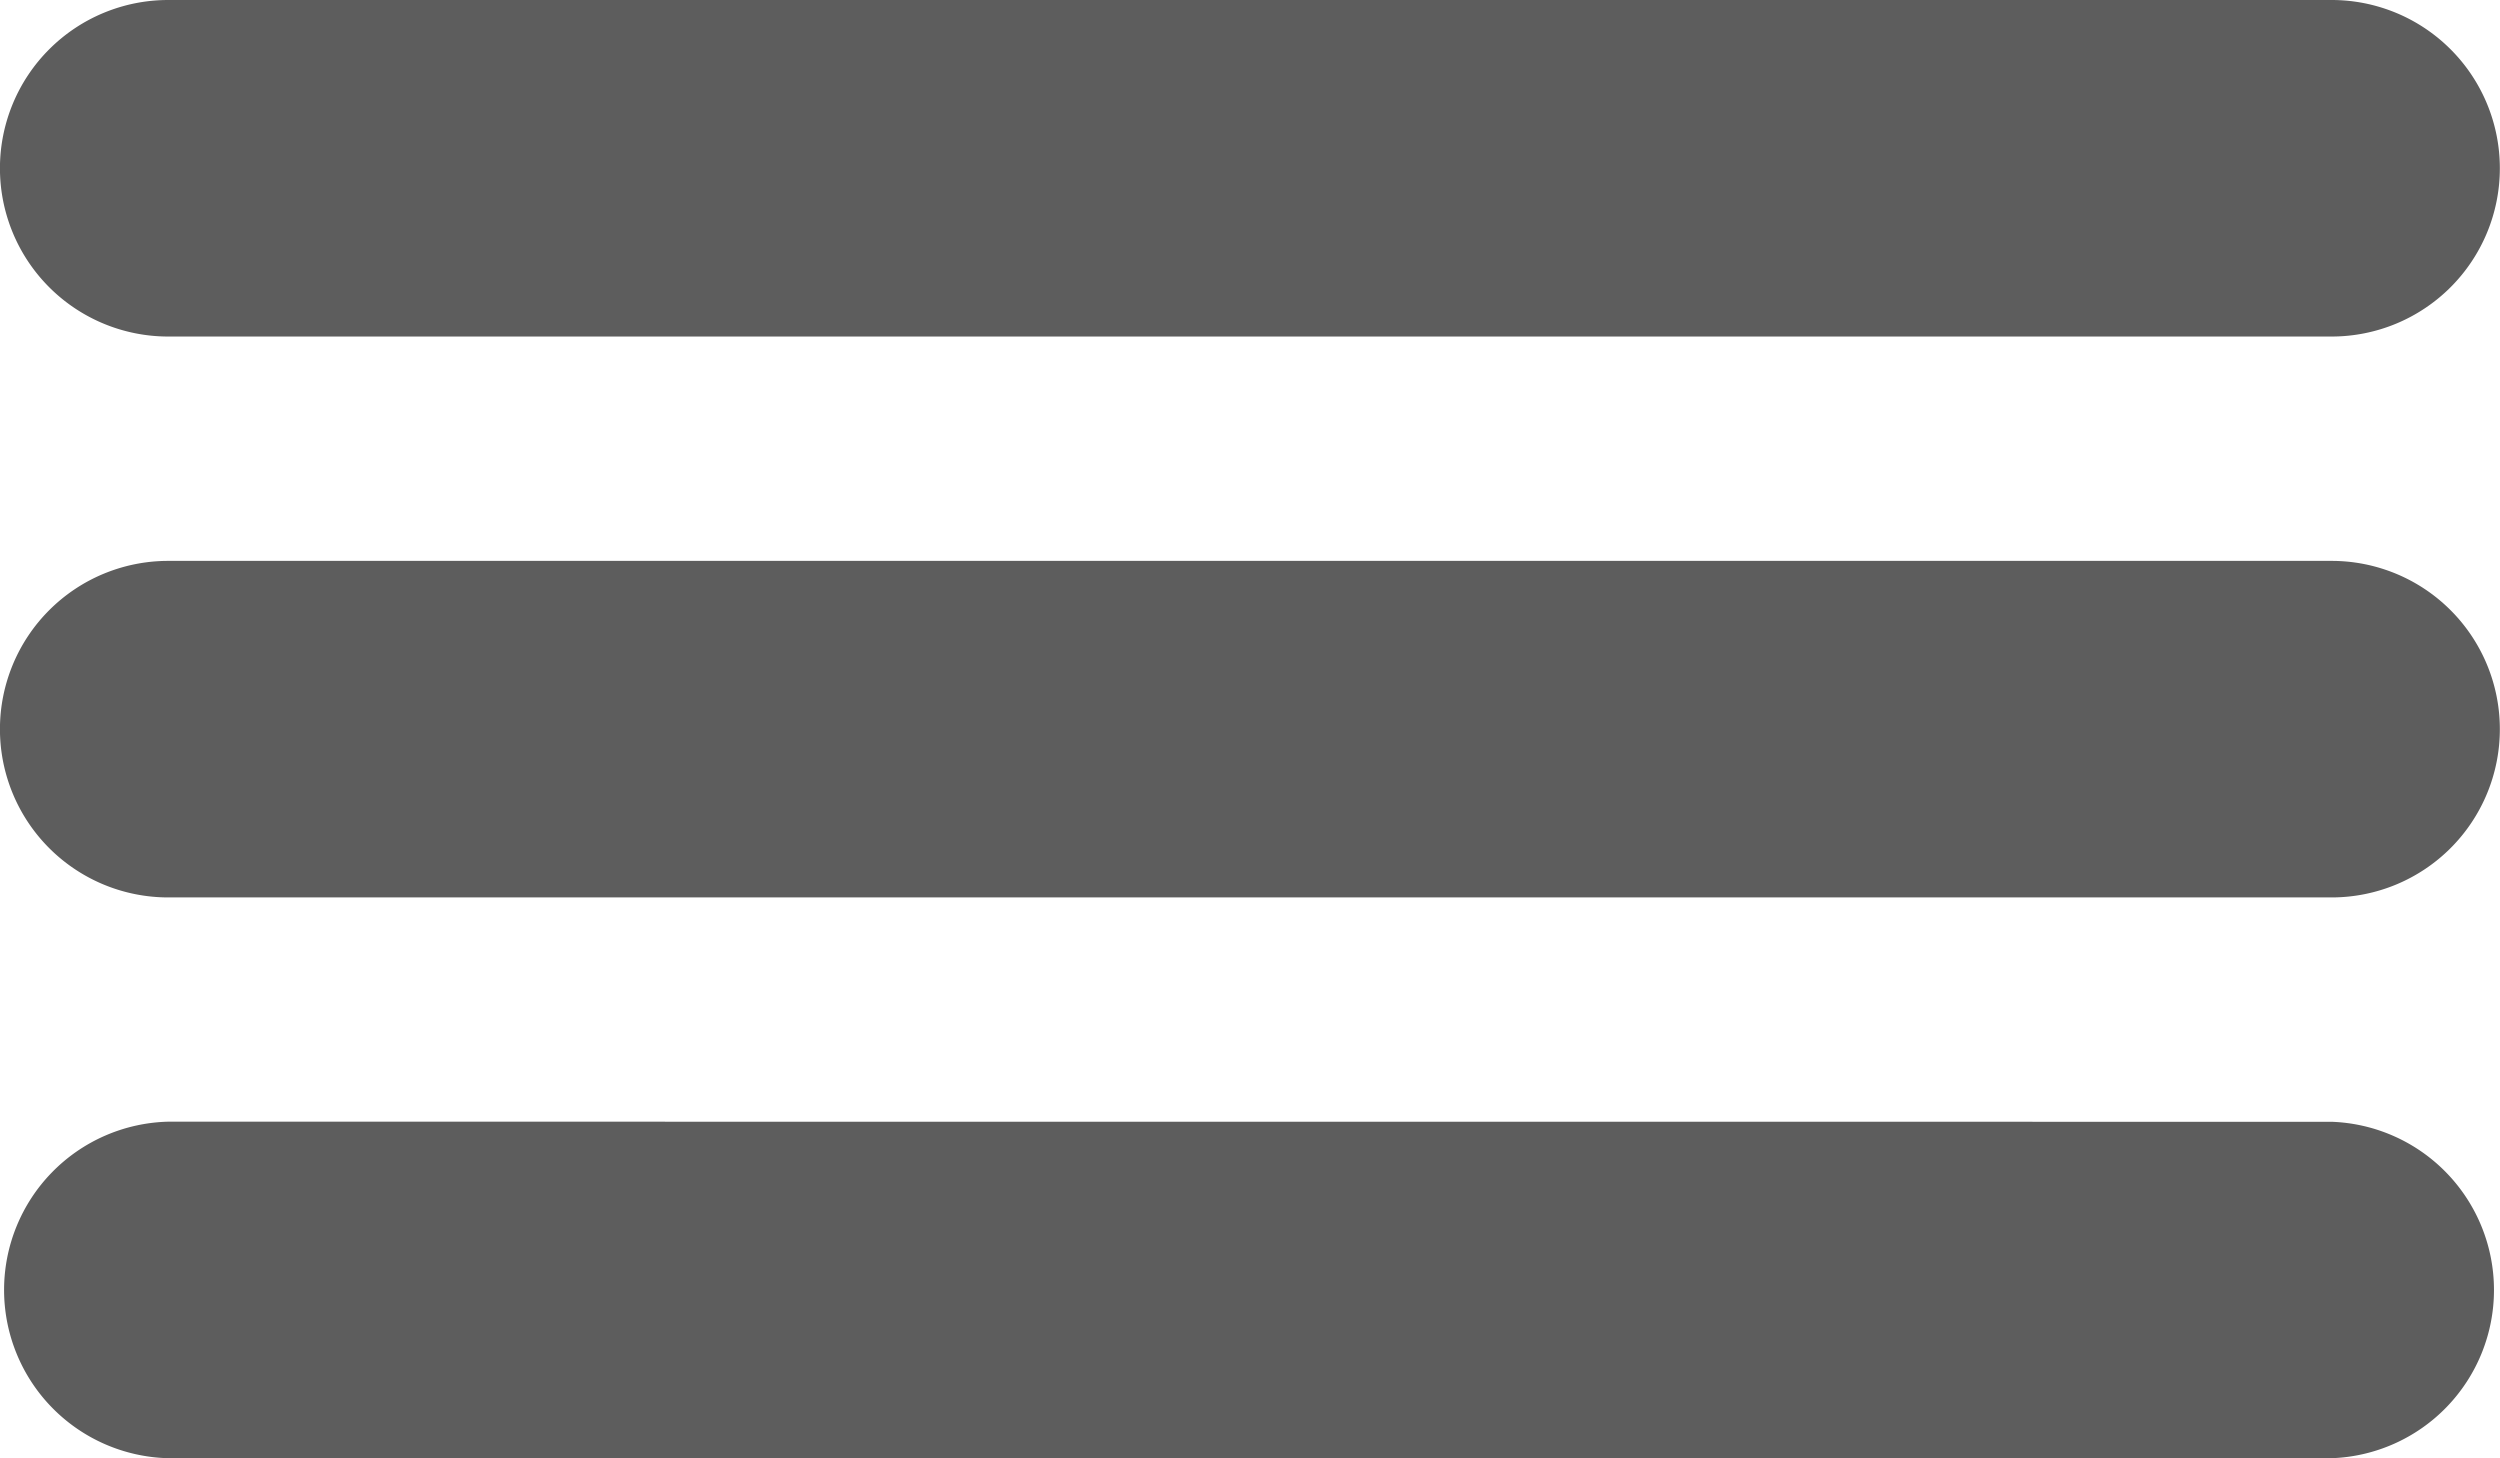 <svg xmlns="http://www.w3.org/2000/svg" width="24.002" height="14" viewBox="0 0 24.002 14">
  <g id="ico.hamburger" transform="translate(0 0)">
    <path id="ico.hamburger-2" data-name="ico.hamburger" d="M1.617,14a1.615,1.615,0,1,1,0-3.231H22.387a1.615,1.615,0,0,1,0,3.231Zm0-5.385a1.615,1.615,0,1,1,0-3.231H22.387a1.615,1.615,0,0,1,0,3.231Zm0-5.385A1.616,1.616,0,0,1,1.617,0H22.387a1.616,1.616,0,0,1,0,3.231Z" transform="translate(24.002 14) rotate(180)" fill="#5d5d5d"/>
  </g>
</svg>

